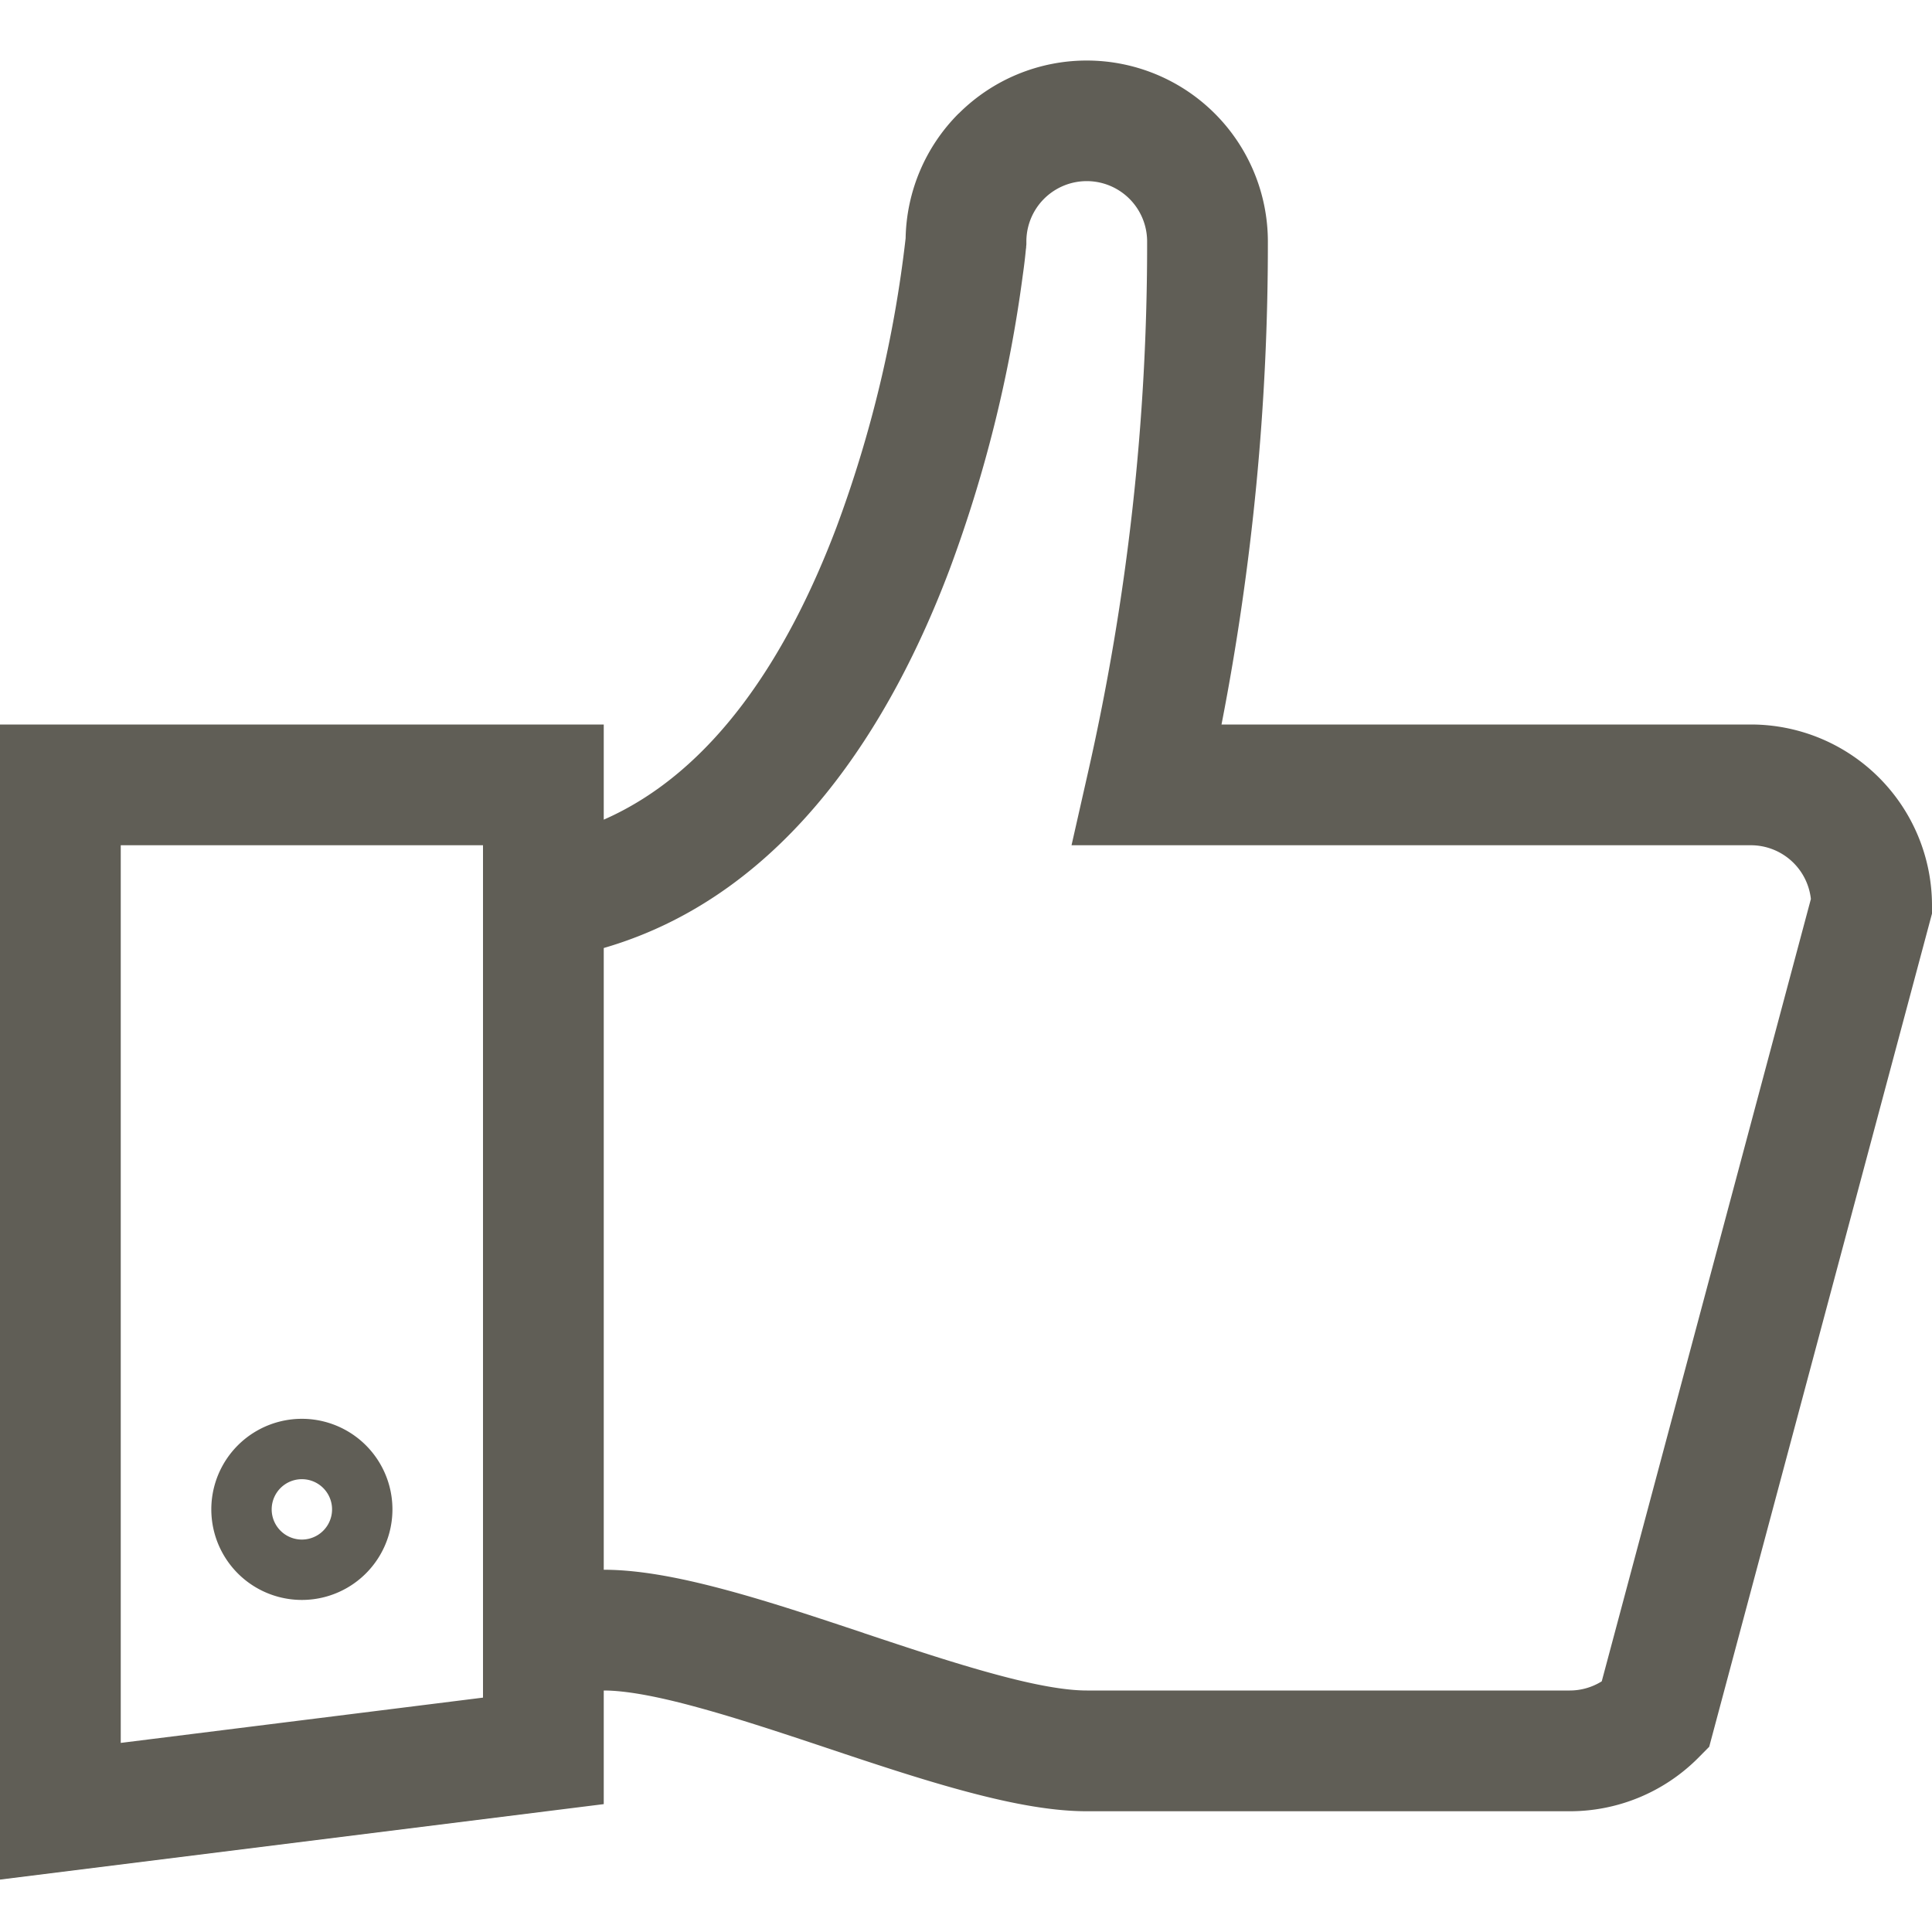 <svg data-cpl="true" viewBox="0 0 16 16" fill="#605e56" class="icon_icon__RdICC" xmlns="http://www.w3.org/2000/svg" width="14px" height="14px"><path fill-rule="evenodd" clip-rule="evenodd" d="M7.94.94A1.5 1.5 0 0 1 10.5 2a20.774 20.774 0 0 1-.384 4H14.5A1.5 1.5 0 0 1 16 7.5v.066l-1.845 6.9-.094.095A1.5 1.5 0 0 1 13 15H9c-.32 0-.685-.078-1.038-.174-.357-.097-.743-.226-1.112-.349l-.008-.003c-.378-.126-.74-.246-1.067-.335C5.44 14.047 5.18 14 5 14v.941l-5 .625V6h5v.788c.913-.4 1.524-1.357 1.926-2.418A10.169 10.169 0 0 0 7.5 1.973 1.5 1.5 0 0 1 7.94.939ZM8 2l.498.045v.006l-.002.013a4.507 4.507 0 0 1-.026.217 11.166 11.166 0 0 1-.609 2.443C7.396 5.951 6.541 7.404 5 7.851V13c.32 0 .685.078 1.038.174.357.097.743.226 1.112.349l.008.003c.378.126.74.246 1.067.335.335.092.594.139.775.139h4a.5.5 0 0 0 .265-.076l1.732-6.479A.5.5 0 0 0 14.5 7H8.874l.138-.61c.326-1.44.49-2.913.488-4.39a.5.5 0 0 0-1 0v.023l-.002.022L8 2ZM4 7H1v7.434l3-.375V7Zm-1.5 5.75a.25.25 0 1 0 0-.5.25.25 0 0 0 0 .5Zm-.75-.25a.75.75 0 1 1 1.5 0 .75.75 0 0 1-1.5 0Z"></path></svg>